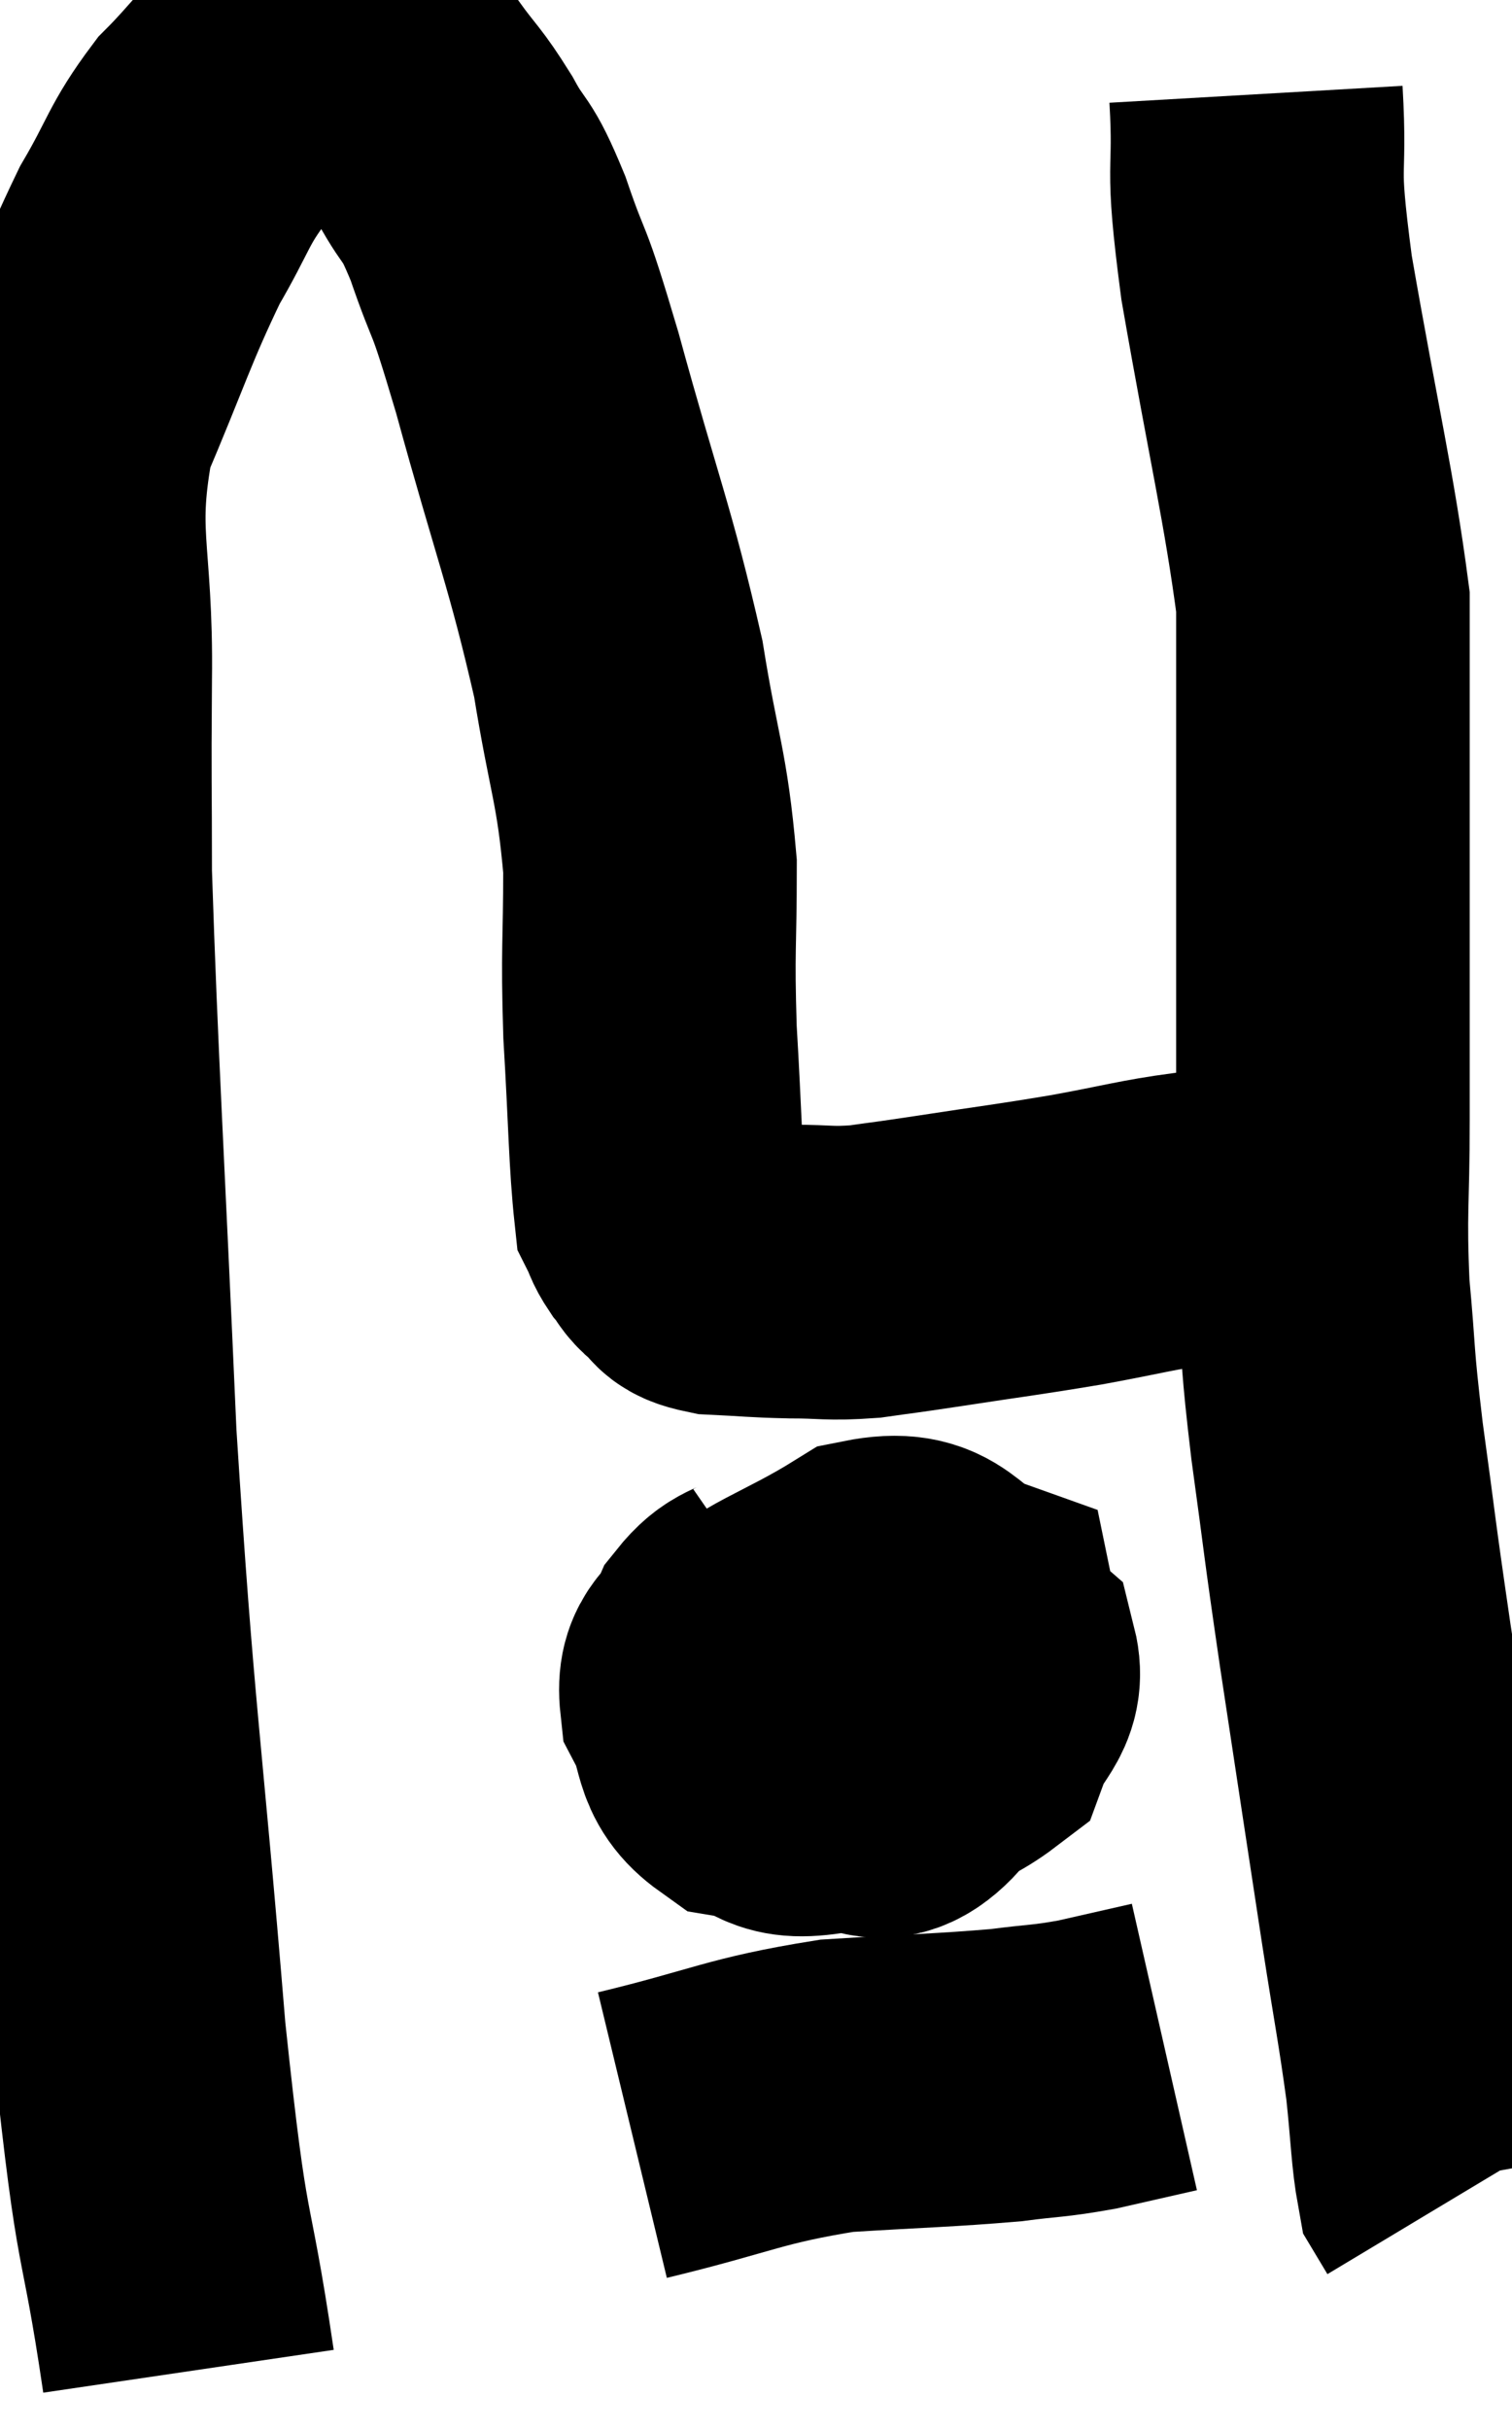 <svg xmlns="http://www.w3.org/2000/svg" viewBox="9.33 3.495 25.75 41.365" width="25.75" height="41.365"><path d="M 12.54 43.86 C 12.12 41.01, 12.12 42.135, 11.7 38.16 C 11.28 33.06, 11.175 32.91, 10.86 27.96 C 10.65 23.16, 10.545 21.585, 10.44 18.36 C 10.44 16.71, 10.425 16.965, 10.44 15.06 C 10.47 12.9, 10.14 12.63, 10.5 10.74 C 11.19 9.12, 11.28 8.745, 11.88 7.5 C 12.39 6.63, 12.36 6.48, 12.9 5.76 C 13.47 5.19, 13.59 4.935, 14.04 4.62 C 14.37 4.56, 14.325 4.515, 14.7 4.5 C 15.12 4.53, 15.18 4.44, 15.54 4.56 C 15.84 4.77, 15.795 4.605, 16.14 4.98 C 16.53 5.52, 16.545 5.46, 16.92 6.06 C 17.28 6.72, 17.25 6.435, 17.64 7.38 C 18.06 8.61, 17.925 7.965, 18.48 9.84 C 19.17 12.36, 19.38 12.78, 19.86 14.88 C 20.13 16.56, 20.265 16.695, 20.4 18.24 C 20.4 19.65, 20.355 19.605, 20.4 21.06 C 20.49 22.56, 20.49 23.22, 20.58 24.06 C 20.67 24.24, 20.64 24.24, 20.76 24.42 C 20.91 24.6, 20.865 24.615, 21.06 24.78 C 21.3 24.93, 21.105 24.99, 21.54 25.08 C 22.17 25.11, 22.17 25.125, 22.8 25.14 C 23.43 25.14, 23.43 25.185, 24.06 25.14 C 24.69 25.05, 24.42 25.095, 25.32 24.96 C 26.49 24.78, 26.58 24.78, 27.66 24.6 C 28.65 24.42, 28.86 24.345, 29.64 24.24 C 30.21 24.21, 30.195 24.225, 30.78 24.18 C 31.38 24.12, 31.56 24.09, 31.98 24.06 C 32.22 24.06, 32.31 24.06, 32.46 24.06 C 32.52 24.06, 32.55 24.06, 32.58 24.06 L 32.58 24.06" fill="none" stroke="black" stroke-width="5"></path><path d="M 30.72 5.1 C 30.81 6.66, 30.615 6.06, 30.9 8.22 C 31.38 10.98, 31.62 11.925, 31.86 13.74 C 31.86 14.61, 31.86 13.815, 31.86 15.48 C 31.86 17.94, 31.86 18.63, 31.86 20.4 C 31.86 21.48, 31.86 21.3, 31.86 22.56 C 31.86 24, 31.8 24.075, 31.86 25.44 C 31.98 26.73, 31.92 26.505, 32.1 28.02 C 32.34 29.76, 32.28 29.445, 32.58 31.5 C 32.94 33.87, 33.015 34.38, 33.3 36.24 C 33.51 37.59, 33.57 37.845, 33.72 38.94 C 33.81 39.78, 33.81 40.125, 33.9 40.62 C 33.99 40.77, 34.035 40.845, 34.08 40.92 L 34.08 40.92" fill="none" stroke="black" stroke-width="5"></path><path d="M 22.56 30.9 C 22.17 31.17, 22.08 31.065, 21.78 31.44 C 21.57 31.92, 21.3 31.845, 21.36 32.4 C 21.69 33.03, 21.495 33.285, 22.02 33.66 C 22.74 33.78, 22.515 34.08, 23.46 33.9 C 24.63 33.42, 25.11 33.465, 25.8 32.94 C 26.01 32.37, 26.34 32.28, 26.22 31.8 C 25.77 31.41, 25.83 31.215, 25.32 31.02 C 24.75 31.02, 24.675 30.975, 24.18 31.02 C 23.76 31.11, 23.73 30.66, 23.34 31.2 C 22.98 32.19, 22.605 32.535, 22.62 33.18 C 23.01 33.48, 22.845 33.66, 23.4 33.78 C 24.12 33.72, 24.225 34.335, 24.84 33.66 C 25.35 32.37, 26.025 31.875, 25.86 31.08 C 25.02 30.78, 25.155 30.285, 24.18 30.48 C 23.07 31.17, 22.515 31.26, 21.96 31.86 C 21.96 32.37, 21.795 32.475, 21.96 32.88 L 22.62 33.48" fill="none" stroke="black" stroke-width="5"></path><path d="M 20.1 39.84 C 21.84 39.42, 21.99 39.255, 23.58 39 C 25.02 38.91, 25.395 38.91, 26.46 38.82 C 27.15 38.73, 27.165 38.76, 27.84 38.64 L 29.16 38.34" fill="none" stroke="black" stroke-width="5"></path><path d="M 22.02 31.62 C 22.35 31.8, 22.065 31.785, 22.68 31.98 C 23.58 32.19, 23.79 32.145, 24.48 32.4 C 24.96 32.7, 25.2 32.85, 25.44 33 L 25.44 33" fill="none" stroke="black" stroke-width="5"></path></svg>